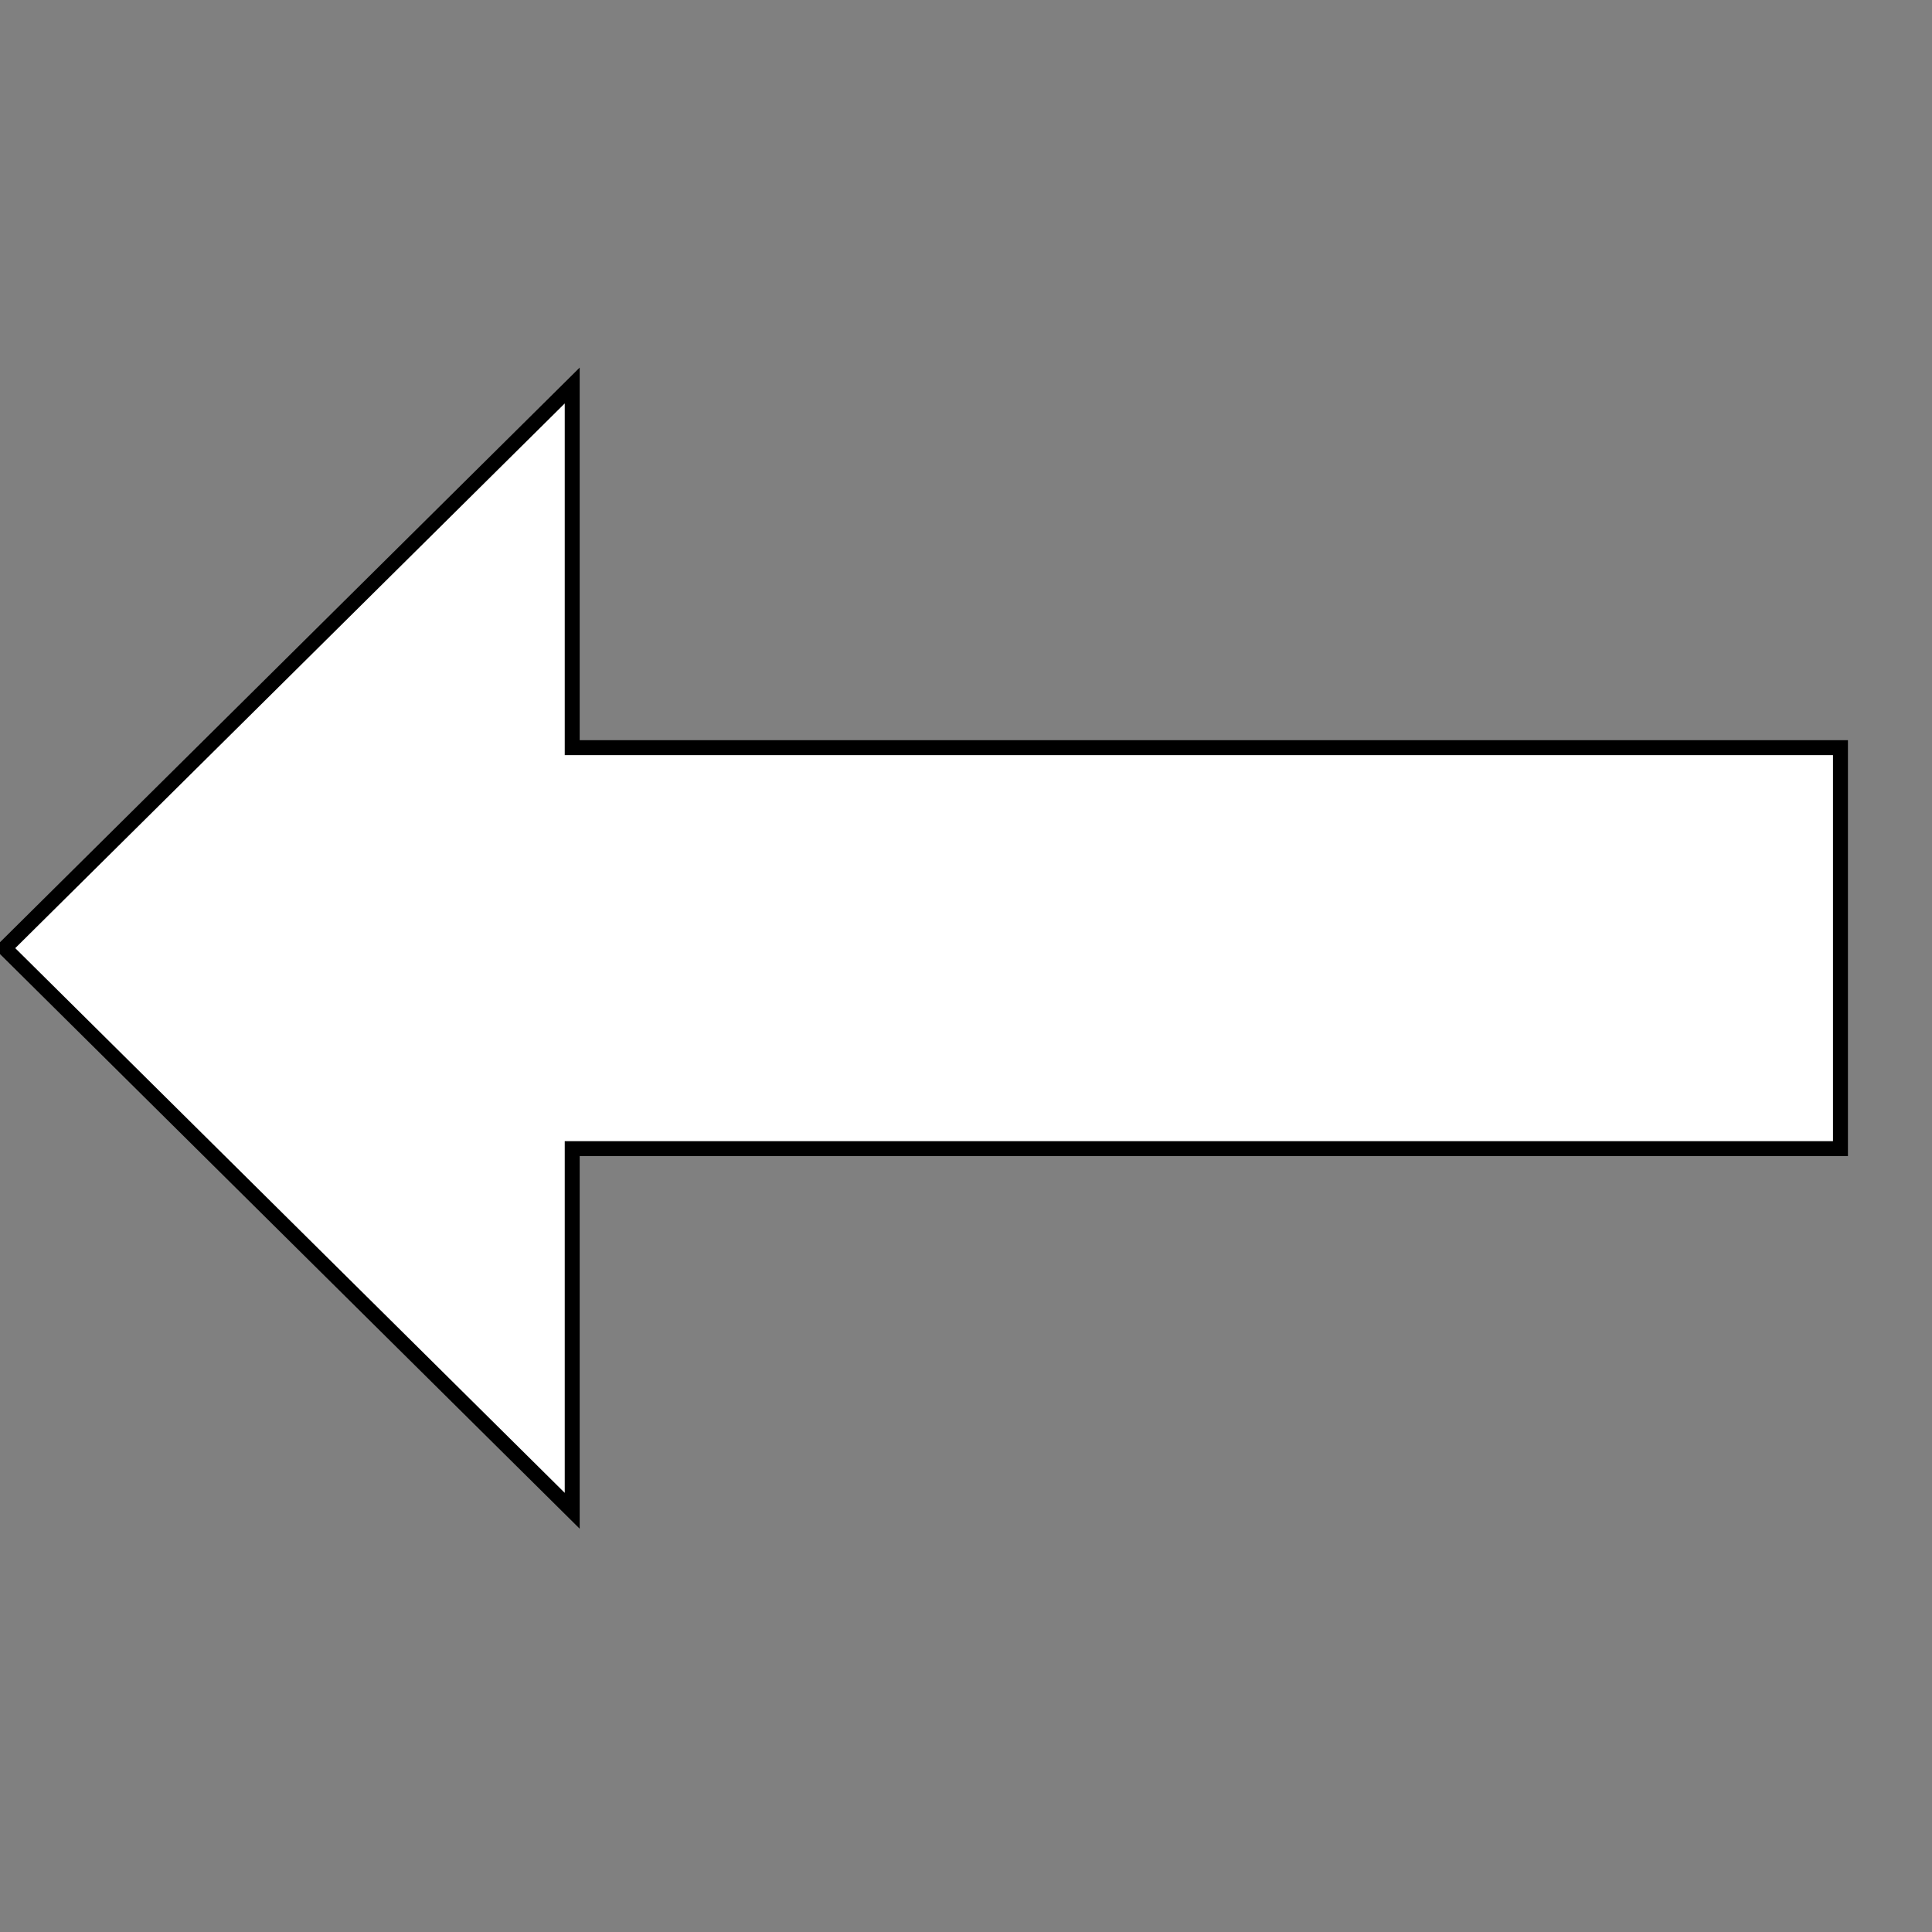 <svg width="400" height="400" xmlns="http://www.w3.org/2000/svg" stroke="null" style="vector-effect: non-scaling-stroke;">
 <rect width="100%" height="100%" fill="#808080" stroke="none"/>
 <!-- Created with UXWing SVG Editor - https://uxwing.com/svg-icon-editor/ -->

 <g stroke="null">
  <title stroke="null">background</title>
  <rect stroke="null" fill="none" id="canvas_background" height="402" width="402" y="-1" x="-1"/>
  <g stroke="null" style="vector-effect: non-scaling-stroke;" display="none" overflow="visible" y="0" x="0" height="100%" width="100%" id="canvasGrid">
   <rect fill="url(#gridpattern)" stroke-width="0" y="0" x="0" height="100%" width="100%"/>
  </g>
 </g>
 <g stroke="null">
  <title stroke="null">Layer 1</title>
  <!-- Created with UXWing SVG Editor - https://uxwing.com/svg-icon-editor/ -->
  <!-- Created with UXWing SVG Editor - https://uxwing.com/svg-icon-editor/ -->
  <!-- Created with UXWing SVG Editor - https://uxwing.com/svg-icon-editor/ -->
  <!-- Created with UXWing SVG Editor - https://uxwing.com/svg-icon-editor/ -->
  <!-- Created with UXWing SVG Editor - https://uxwing.com/svg-icon-editor/ -->
  <!-- Created with UXWing SVG Editor - https://uxwing.com/svg-icon-editor/ -->
  <g stroke="null" id="svg_131">
   <g stroke="null" transform="matrix(2.628,0,0,2.628,-8993.012,-10271.694) " id="svg_128">
    <title stroke="null" transform="translate(-41.089,27.393) translate(-247.617,172.635) translate(3494.5,0) translate(0,3584.5) ">background</title>
    <rect stroke="null" x="3204.794" y="3783.527" width="582" height="402" id="svg_126" fill="none"/>
    <g stroke="null" id="svg_125" display="none">
     <rect stroke="null" id="svg_129" width="400" height="400" x="3205.794" y="3784.527" stroke-width="0" fill="url(#gridpattern)"/>
    </g>
   </g>
   <g stroke="null" transform="matrix(2.628,0,0,2.628,-8993.012,-10271.694) " id="svg_130">
    <title stroke="null" transform="translate(-41.089,27.393) translate(-247.617,172.635) translate(3494.5,0) translate(0,3584.5) ">Layer 1</title>
    <style stroke="null" transform="translate(-41.089,27.393) translate(-247.617,172.635) translate(3494.5,0) translate(0,3584.5) " type="text/css">.st0{fill-rule:evenodd;clip-rule:evenodd;}</style>
    <style stroke="null" transform="translate(-41.089,27.393) translate(-247.617,172.635) translate(3494.5,0) translate(0,3584.5) " type="text/css">.st0{fill-rule:evenodd;clip-rule:evenodd;}</style>
    <style stroke="null" transform="translate(-41.089,27.393) translate(-247.617,172.635) translate(3494.5,0) translate(0,3584.5) " type="text/css">.st0{fill-rule:evenodd;clip-rule:evenodd;}</style>
    <style stroke="null" transform="translate(-41.089,27.393) translate(-247.617,172.635) translate(3494.5,0) translate(0,3584.5) " type="text/css">.st0{fill-rule:evenodd;clip-rule:evenodd;}</style>
    <style stroke="null" transform="translate(-41.089,27.393) translate(-247.617,172.635) translate(3494.5,0) translate(0,3584.5) " type="text/css">.st0{fill-rule:evenodd;clip-rule:evenodd;}</style>
    <style stroke="null" transform="translate(-41.089,27.393) translate(-247.617,172.635) translate(3494.5,0) translate(0,3584.5) " type="text/css">.st0{fill-rule:evenodd;clip-rule:evenodd;}</style>
    <style stroke="null" transform="translate(-41.089,27.393) translate(-247.617,172.635) translate(3494.5,0) translate(0,3584.5) " type="text/css">.st0{fill-rule:evenodd;clip-rule:evenodd;}</style>
    <style stroke="null" transform="translate(-41.089,27.393) translate(-247.617,172.635) translate(3494.5,0) translate(0,3584.5) " type="text/css">.st0{fill-rule:evenodd;clip-rule:evenodd;}</style>
    <style stroke="null" transform="translate(-41.089,27.393) translate(-247.617,172.635) translate(3494.5,0) translate(0,3584.5) " type="text/css">.st0{fill-rule:evenodd;clip-rule:evenodd;}</style>
    <style stroke="null" transform="translate(-41.089,27.393) translate(-247.617,172.635) translate(3494.5,0) translate(0,3584.5) " type="text/css">.st0{fill-rule:evenodd;clip-rule:evenodd;}</style>
    <style stroke="null" transform="translate(-41.089,27.393) translate(-247.617,172.635) translate(3494.5,0) translate(0,3584.5) " type="text/css">.st0{fill-rule:evenodd;clip-rule:evenodd;}</style>
    <style stroke="null" transform="translate(-41.089,27.393) translate(-247.617,172.635) translate(3494.5,0) translate(0,3584.5) " type="text/css">.st0{fill-rule:evenodd;clip-rule:evenodd;}</style>
    <style stroke="null" transform="translate(-41.089,27.393) translate(-247.617,172.635) translate(3494.5,0) translate(0,3584.5) " type="text/css">.st0{fill-rule:evenodd;clip-rule:evenodd;}</style>
    <!-- Created with UXWing SVG Editor - https://uxwing.com/svg-icon-editor/ -->
    <!-- Created with UXWing SVG Editor - https://uxwing.com/svg-icon-editor/ -->
    <!-- Created with UXWing SVG Editor - https://uxwing.com/svg-icon-editor/ -->
    <!-- Created with UXWing SVG Editor - https://uxwing.com/svg-icon-editor/ -->
    <!-- Created with UXWing SVG Editor - https://uxwing.com/svg-icon-editor/ -->
    <!-- Created with UXWing SVG Editor - https://uxwing.com/svg-icon-editor/ -->
    <!-- Created with UXWing SVG Editor - https://uxwing.com/svg-icon-editor/ -->
    <!-- Created with UXWing SVG Editor - https://uxwing.com/svg-icon-editor/ -->
    <!-- Created with UXWing SVG Editor - https://uxwing.com/svg-icon-editor/ -->
    <!-- Created with UXWing SVG Editor - https://uxwing.com/svg-icon-editor/ -->
    <g stroke="null" id="svg_122">
     <g stroke="null" id="svg_123" transform="matrix(1.177,0,0,1.177,0,0) ">
      <polygon stroke="null" class="st0" points="2907.701,3384.245 2945.691,3421.905 2945.691,3397.665 3030.581,3397.665 3030.581,3370.825 2945.691,3370.825 2945.691,3346.585 2907.701,3384.245 " id="svg_124" fill="#ffffff"/>
     </g>
    </g>
   </g>
  </g>
 </g>
</svg>